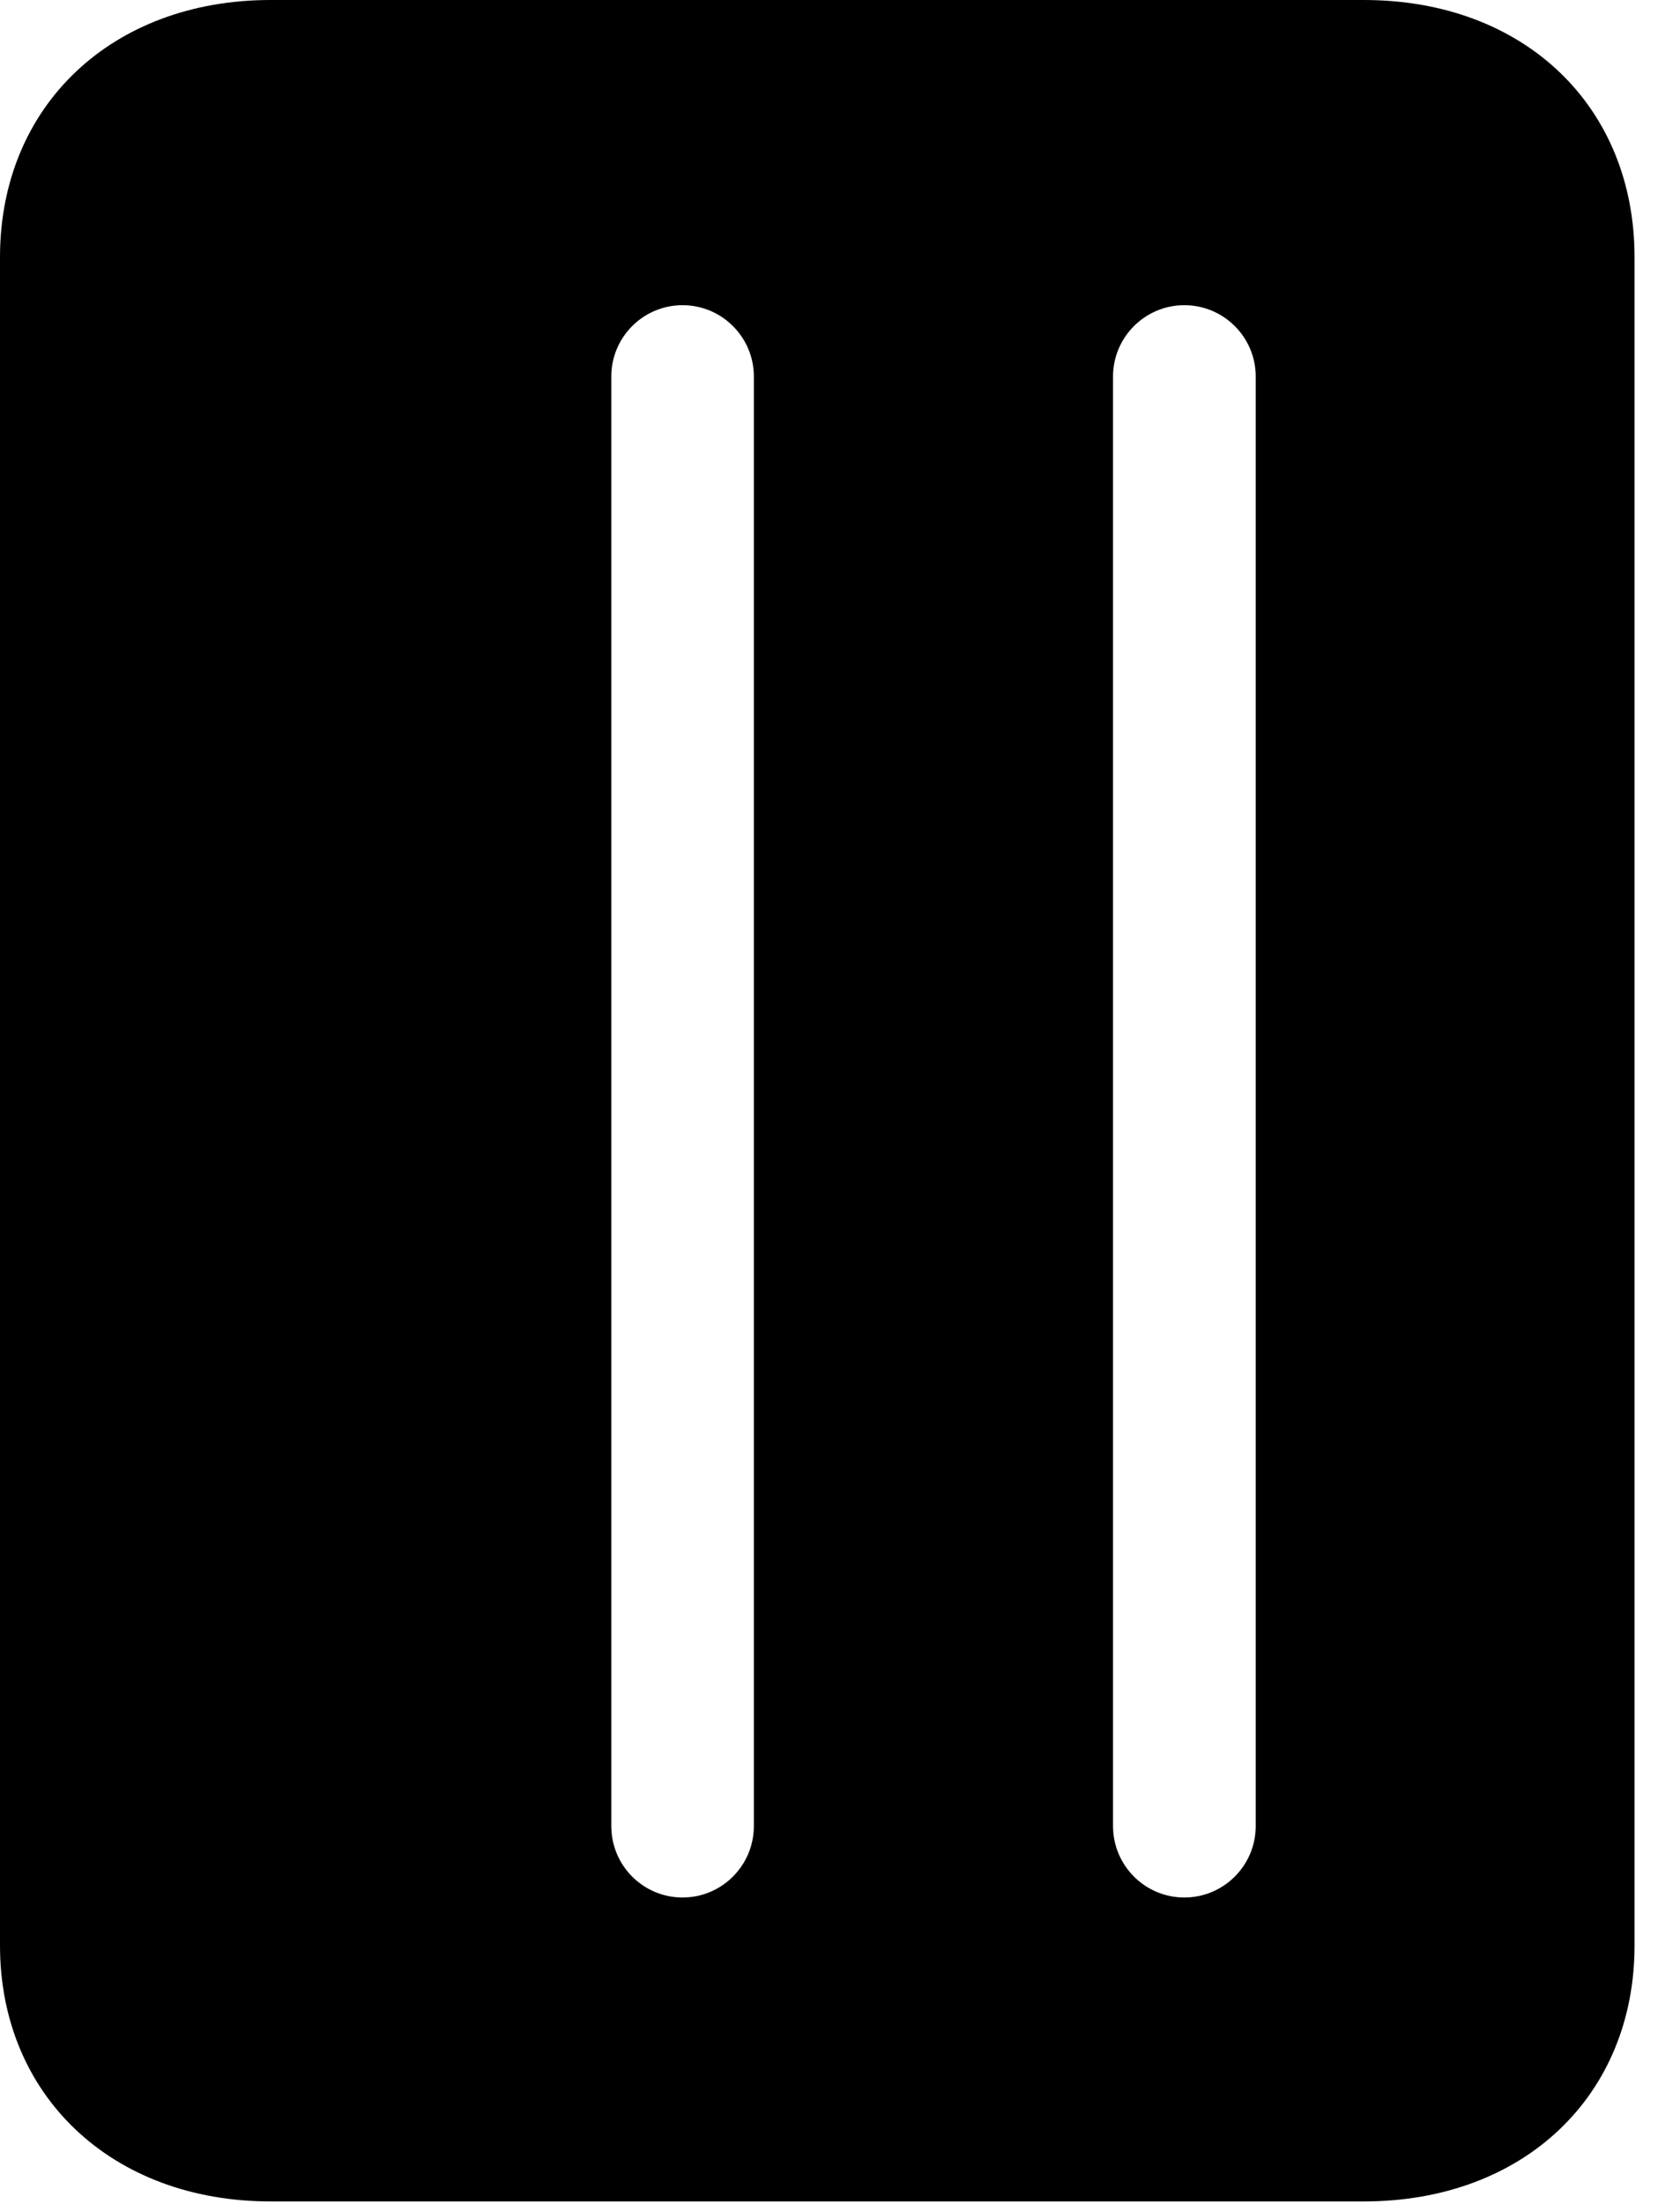 <svg version="1.1" xmlns="http://www.w3.org/2000/svg" xmlns:xlink="http://www.w3.org/1999/xlink" width="13.34" height="17.49" viewBox="0 0 13.34 17.49">
 <g>
  <rect height="17.49" opacity="0" width="13.34" x="0" y="0"/>
  <path d="M0 15.44C0 16.631 0.889 17.471 2.148 17.471L10.83 17.471C12.1 17.471 12.979 16.631 12.979 15.44L12.979 2.041C12.979 0.84 12.1 0 10.83 0L2.148 0C0.889 0 0 0.84 0 2.041ZM5.42 15.059C5.107 15.059 4.854 14.805 4.854 14.492L4.854 2.988C4.854 2.676 5.107 2.422 5.42 2.422C5.732 2.422 5.986 2.676 5.986 2.988L5.986 14.492C5.986 14.805 5.732 15.059 5.42 15.059ZM9.404 15.059C9.092 15.059 8.838 14.805 8.838 14.492L8.838 2.988C8.838 2.676 9.092 2.422 9.404 2.422C9.717 2.422 9.971 2.676 9.971 2.988L9.971 14.492C9.971 14.805 9.717 15.059 9.404 15.059Z" fill="currentColor"/>
 </g>
</svg>

